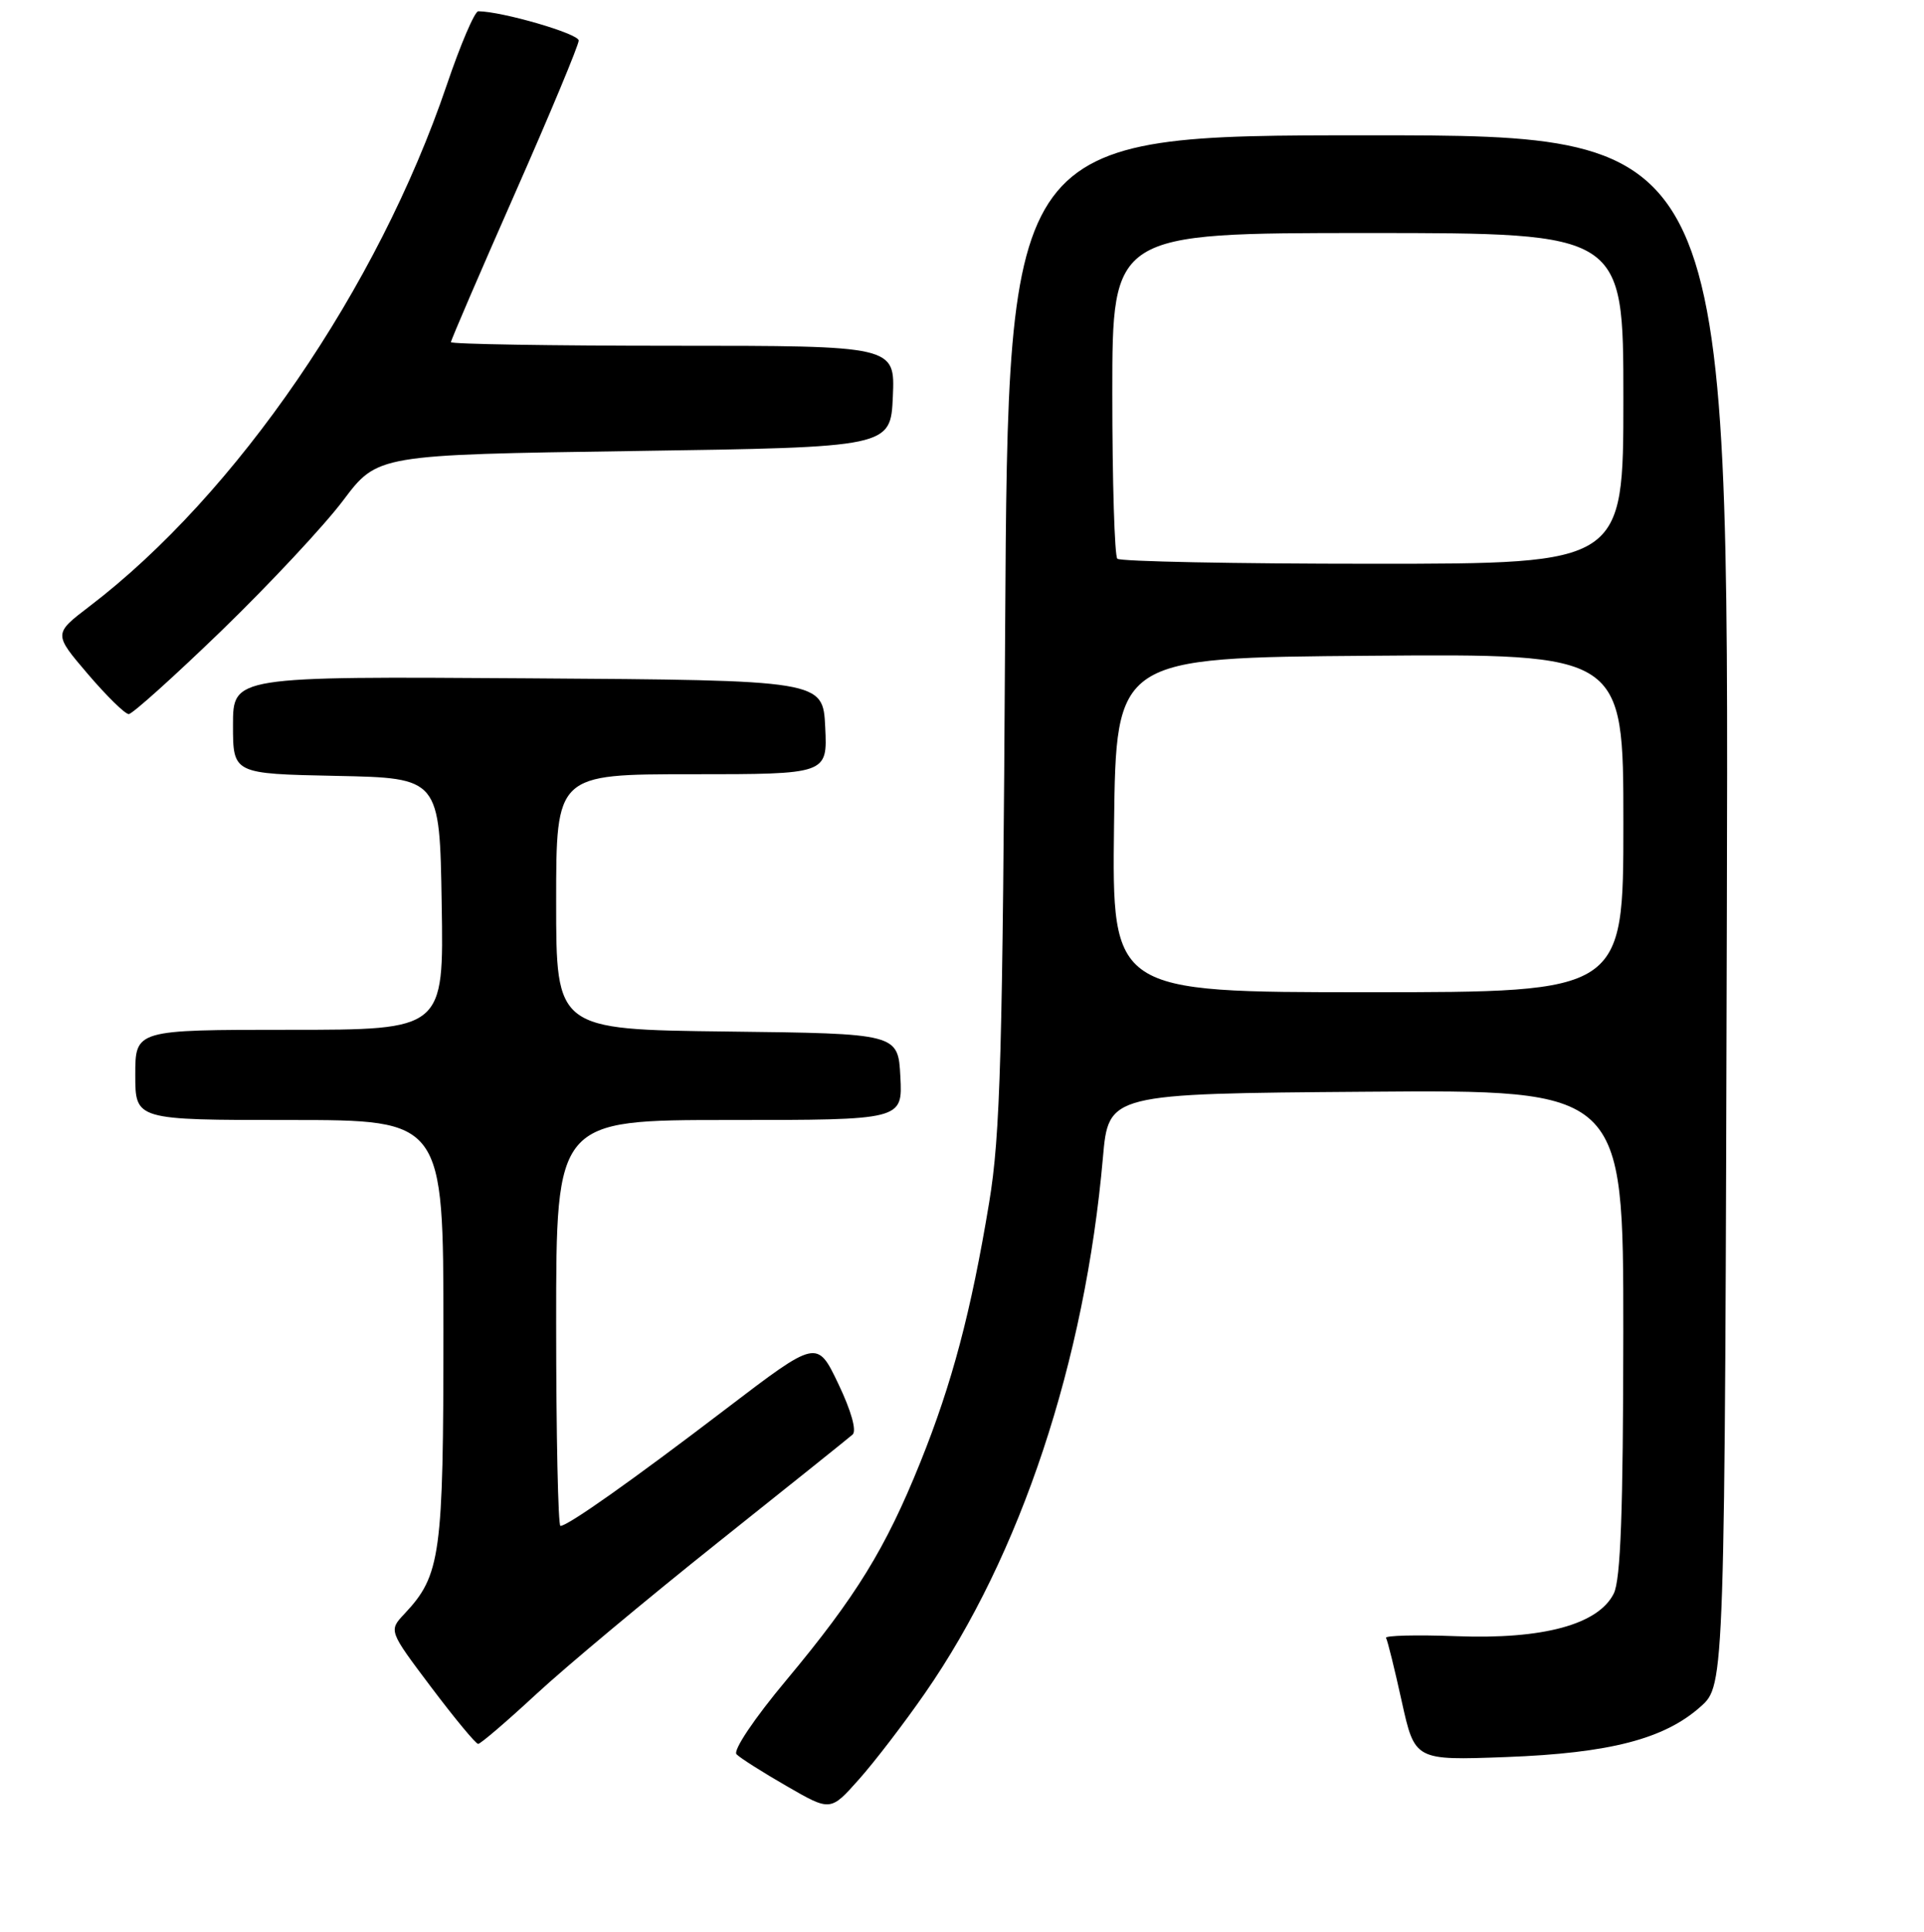 <?xml version="1.0" encoding="UTF-8" standalone="no"?>
<!DOCTYPE svg PUBLIC "-//W3C//DTD SVG 1.1//EN" "http://www.w3.org/Graphics/SVG/1.1/DTD/svg11.dtd" >
<svg xmlns="http://www.w3.org/2000/svg" xmlns:xlink="http://www.w3.org/1999/xlink" version="1.1" viewBox="0 0 256 257">
 <g >
 <path fill="currentColor"
d=" M 123.09 225.23 C 135.78 206.97 144.37 181.11 146.75 154.00 C 147.50 145.50 147.50 145.50 181.75 145.24 C 216.00 144.97 216.00 144.97 215.99 177.24 C 215.97 201.04 215.64 210.16 214.72 212.00 C 212.66 216.12 205.31 218.11 193.79 217.67 C 188.44 217.47 184.23 217.58 184.42 217.90 C 184.62 218.23 185.56 222.03 186.51 226.35 C 188.25 234.20 188.25 234.20 200.37 233.75 C 214.19 233.23 221.46 231.35 226.29 227.03 C 229.50 224.16 229.50 224.16 229.77 121.08 C 230.04 18.00 230.04 18.00 182.08 18.00 C 134.13 18.00 134.13 18.00 133.74 83.75 C 133.41 140.22 133.11 150.98 131.61 160.00 C 129.21 174.51 126.68 184.06 122.45 194.55 C 117.83 206.02 113.92 212.37 104.64 223.50 C 100.35 228.63 97.50 232.88 98.00 233.38 C 98.47 233.87 101.48 235.78 104.68 237.62 C 110.50 240.98 110.50 240.98 114.27 236.74 C 116.35 234.41 120.32 229.23 123.09 225.23 Z  M 71.35 225.38 C 75.28 221.74 86.15 212.67 95.50 205.22 C 104.85 197.77 112.92 191.31 113.44 190.85 C 114.01 190.35 113.26 187.69 111.55 184.11 C 108.72 178.19 108.72 178.19 96.61 187.42 C 84.06 196.99 75.56 203.00 74.57 203.00 C 74.26 203.00 74.00 190.85 74.00 176.00 C 74.00 149.00 74.00 149.00 97.05 149.00 C 120.10 149.00 120.10 149.00 119.80 143.25 C 119.50 137.50 119.50 137.50 96.75 137.23 C 74.00 136.96 74.00 136.96 74.00 119.98 C 74.00 103.00 74.00 103.00 92.05 103.00 C 110.10 103.00 110.10 103.00 109.80 96.75 C 109.50 90.50 109.50 90.50 70.25 90.24 C 31.00 89.98 31.00 89.98 31.00 96.46 C 31.00 102.94 31.00 102.94 44.75 103.22 C 58.50 103.50 58.50 103.50 58.77 120.25 C 59.05 137.00 59.05 137.00 38.52 137.00 C 18.00 137.00 18.00 137.00 18.00 143.00 C 18.00 149.00 18.00 149.00 38.50 149.00 C 59.00 149.00 59.00 149.00 59.00 177.03 C 59.00 206.92 58.64 209.57 53.81 214.70 C 51.71 216.94 51.71 216.94 57.38 224.47 C 60.50 228.61 63.31 232.00 63.62 232.00 C 63.94 232.00 67.42 229.02 71.35 225.38 Z  M 29.57 83.81 C 35.92 77.65 43.17 69.89 45.67 66.56 C 50.23 60.50 50.23 60.50 84.36 60.00 C 118.50 59.50 118.50 59.50 118.80 52.75 C 119.09 46.00 119.09 46.00 89.55 46.00 C 73.30 46.00 60.00 45.78 60.00 45.52 C 60.00 45.25 63.83 36.36 68.50 25.77 C 73.18 15.17 77.00 6.00 77.00 5.39 C 77.00 4.48 66.82 1.52 63.64 1.50 C 63.16 1.50 61.27 5.92 59.44 11.32 C 50.29 38.28 31.44 65.77 11.90 80.67 C 7.12 84.32 7.12 84.32 11.68 89.66 C 14.19 92.60 16.64 95.00 17.13 95.00 C 17.61 95.00 23.21 89.96 29.57 83.81 Z  M 148.23 109.75 C 148.50 87.50 148.50 87.50 182.25 87.24 C 216.00 86.97 216.00 86.97 216.00 109.49 C 216.00 132.00 216.00 132.00 181.98 132.00 C 147.96 132.00 147.96 132.00 148.23 109.75 Z  M 148.67 74.33 C 148.30 73.97 148.00 64.07 148.00 52.33 C 148.00 31.00 148.00 31.00 182.00 31.00 C 216.00 31.00 216.00 31.00 216.00 53.00 C 216.00 75.00 216.00 75.00 182.67 75.00 C 164.33 75.00 149.03 74.70 148.67 74.33 Z "/>
</g>
</svg>
